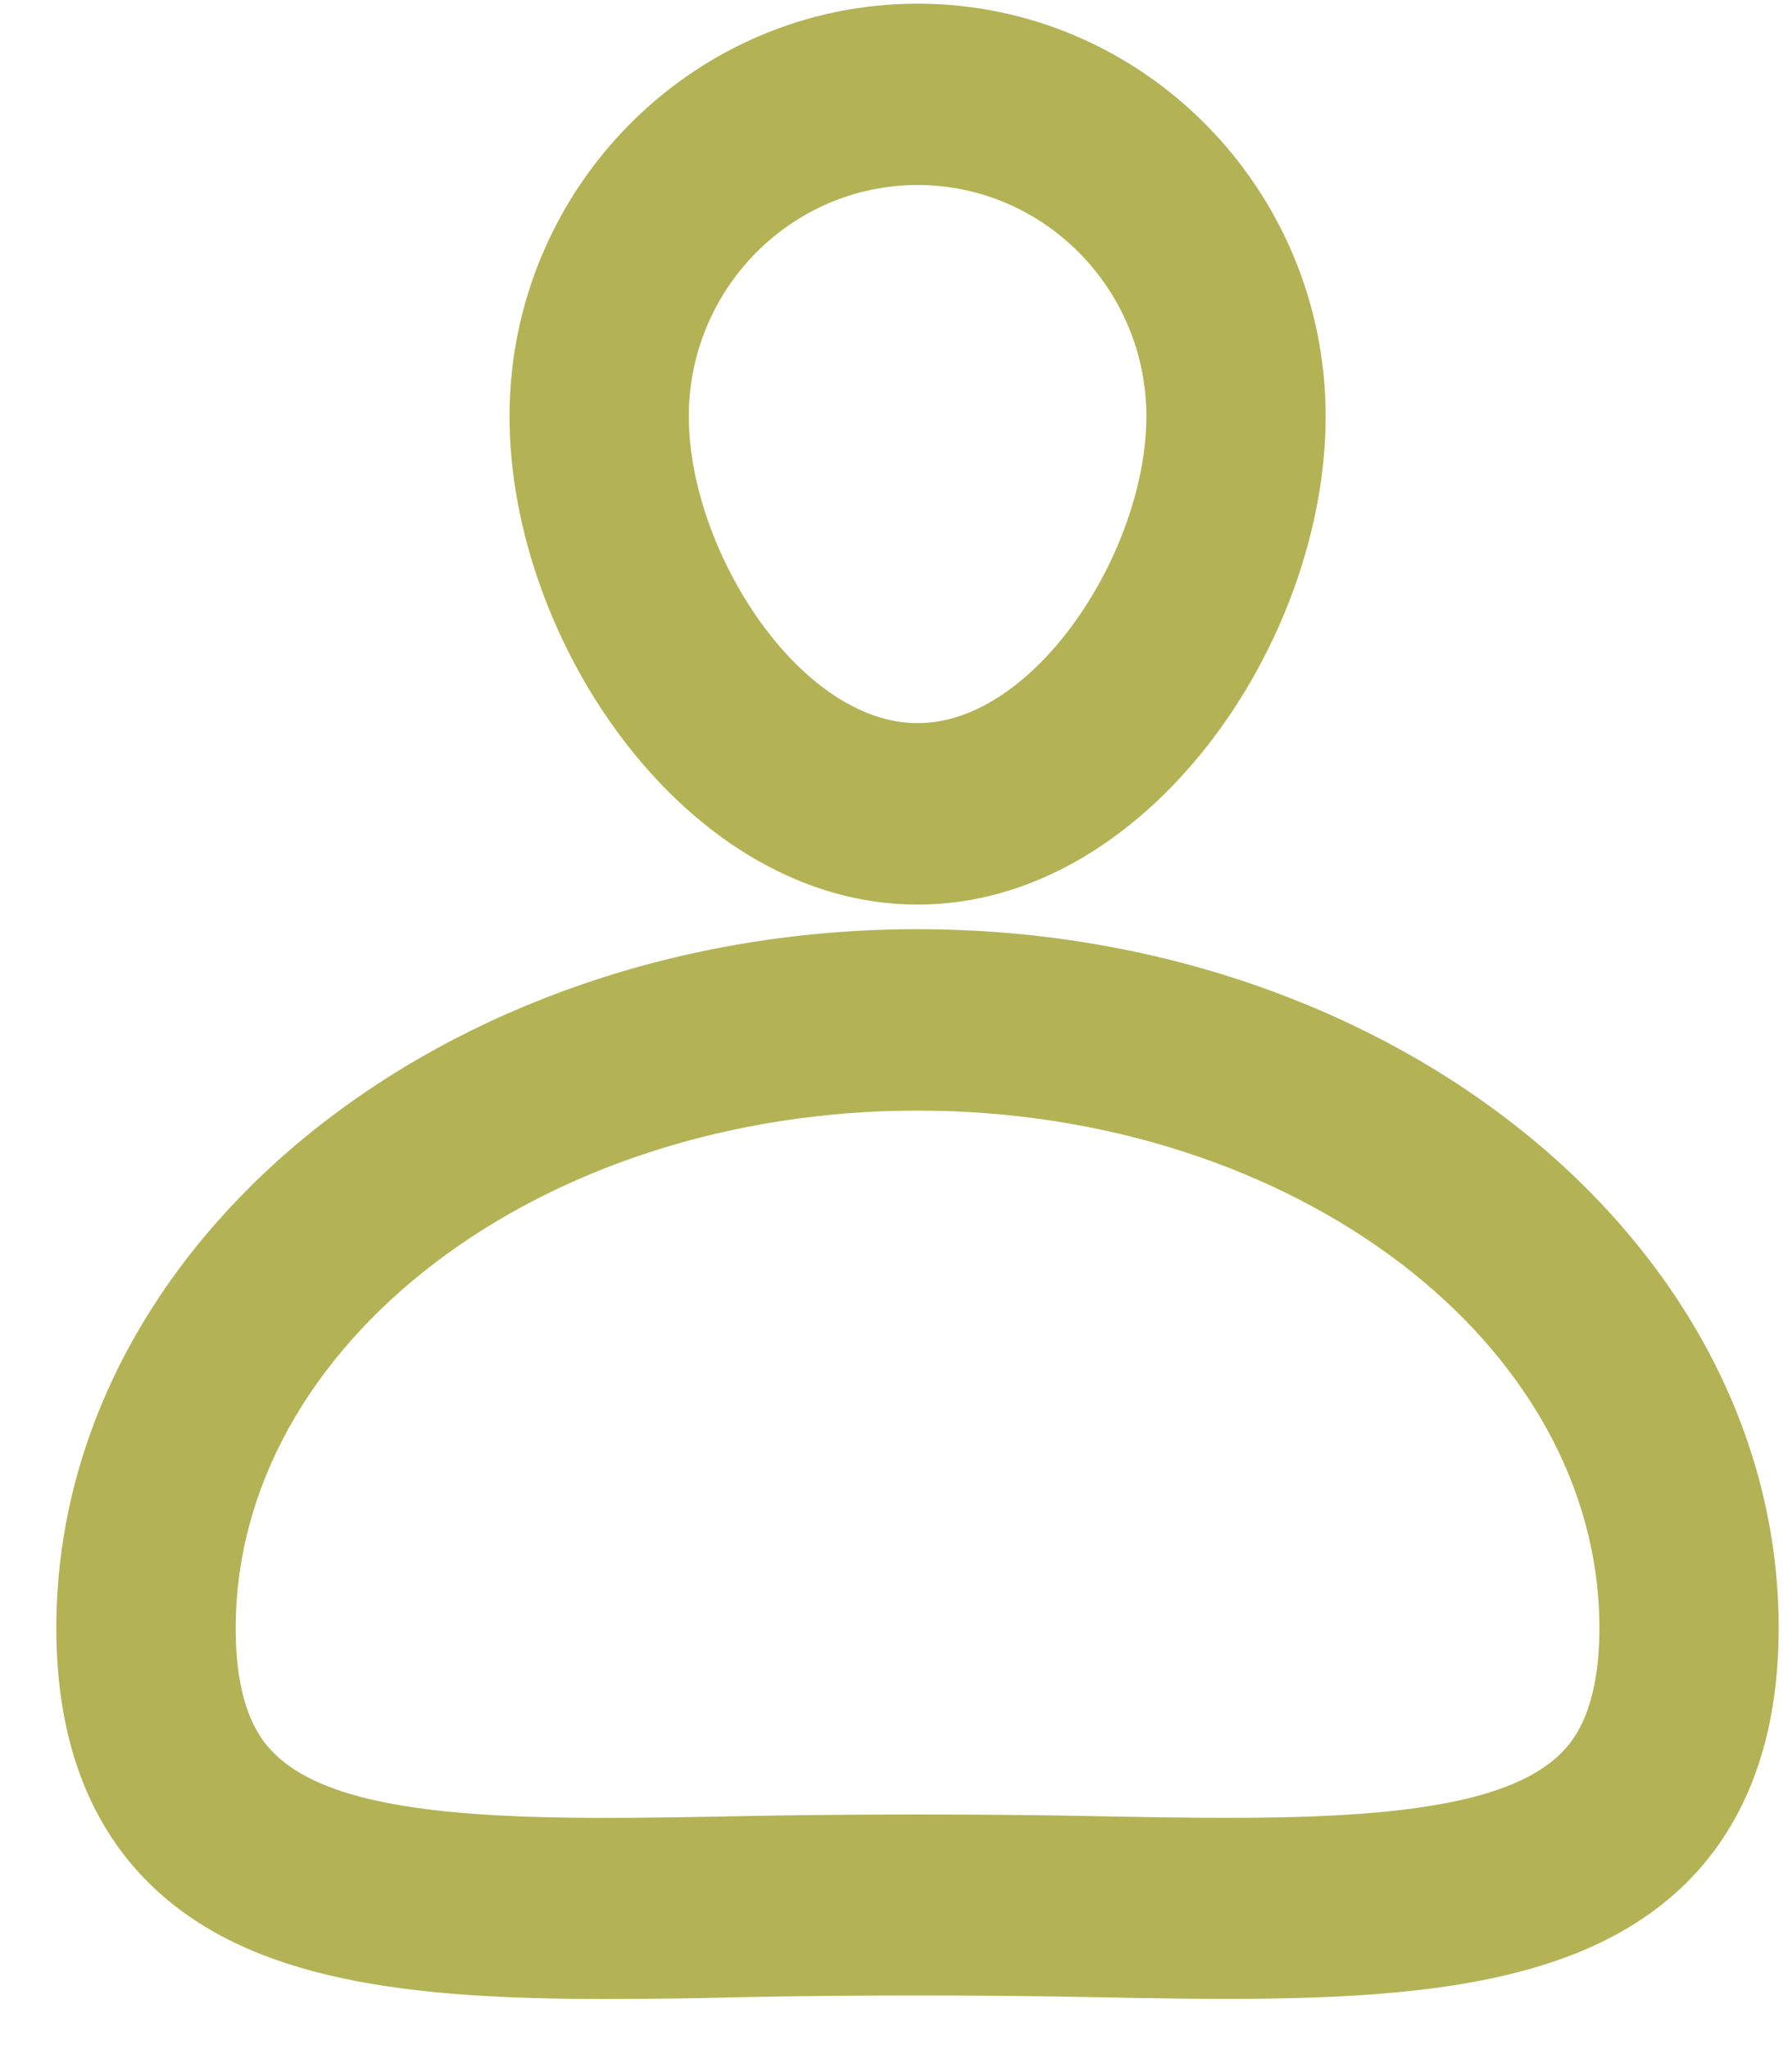 <svg width="21" height="24" viewBox="0 0 21 24" fill="none" xmlns="http://www.w3.org/2000/svg">
<path d="M7.1 23.413C7.647 23.413 8.212 23.404 8.791 23.39C10.052 23.366 11.453 23.366 12.714 23.39C15.712 23.447 18.299 23.498 19.761 22.054C20.48 21.341 20.844 20.335 20.844 19.07C20.844 14.556 16.319 10.883 10.752 10.883C5.185 10.883 0.66 14.556 0.66 19.07C0.66 20.335 1.024 21.341 1.744 22.054C2.92 23.22 4.835 23.413 7.1 23.413ZM10.752 13.008C15.156 13.008 18.743 15.727 18.743 19.07C18.743 20.085 18.402 20.425 18.29 20.538C17.459 21.36 15.175 21.317 12.756 21.27C11.467 21.246 10.038 21.246 8.749 21.27C6.33 21.317 4.046 21.364 3.215 20.538C3.103 20.425 2.762 20.09 2.762 19.075C2.762 15.727 6.344 13.008 10.752 13.008Z" fill="#B3B356"/>
<path d="M10.753 10.595C13.448 10.595 15.535 7.521 15.535 4.877C15.535 2.21 13.387 0.043 10.753 0.043C8.119 0.043 5.971 2.21 5.971 4.877C5.971 7.521 8.058 10.595 10.753 10.595ZM10.753 2.167C12.229 2.167 13.434 3.381 13.434 4.877C13.434 6.445 12.136 8.47 10.753 8.47C9.371 8.47 8.072 6.445 8.072 4.877C8.072 3.381 9.277 2.167 10.753 2.167Z" fill="#B3B356"/>
</svg>
